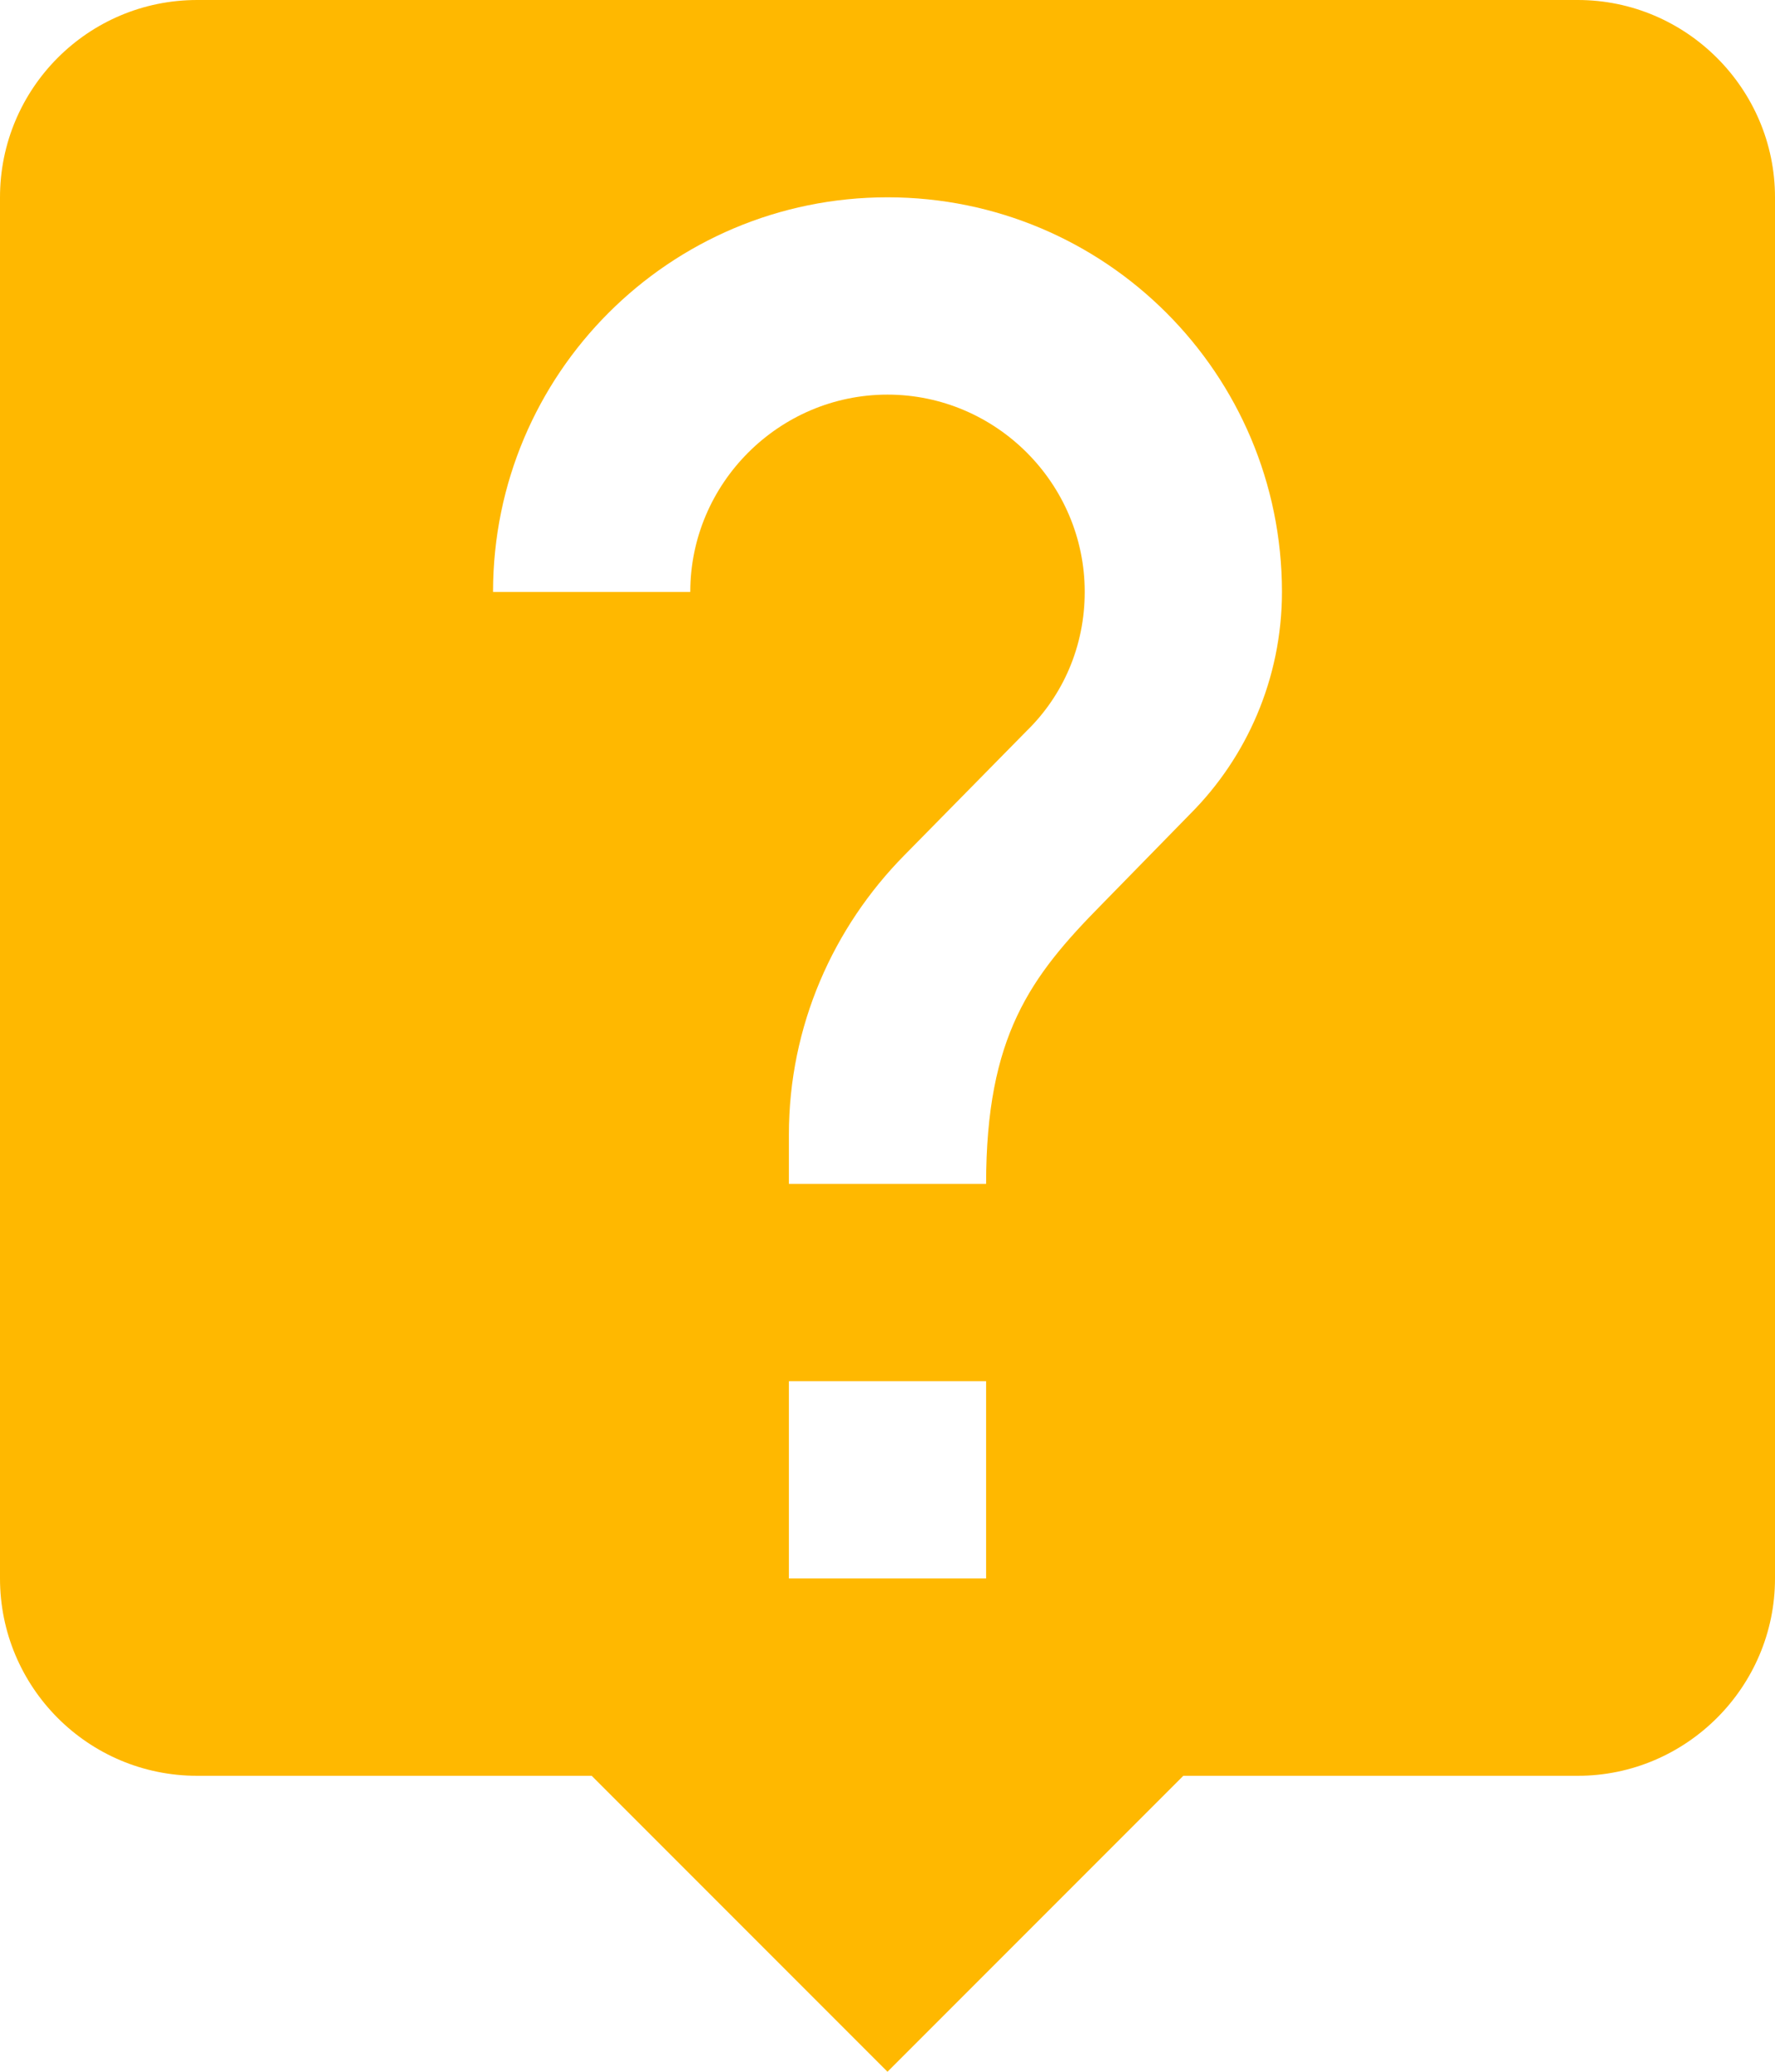<?xml version="1.0" encoding="UTF-8" standalone="no"?>
<svg width="18px" height="21px" viewBox="0 0 18 21" version="1.1" xmlns="http://www.w3.org/2000/svg" xmlns:xlink="http://www.w3.org/1999/xlink">
    <!-- Generator: Sketch 43.2 (39069) - http://www.bohemiancoding.com/sketch -->
    <title>Help</title>
    <desc>Created with Sketch.</desc>
    <defs></defs>
    <g id="Icons" stroke="none" stroke-width="1" fill="none" fill-rule="evenodd">
        <g id="Help" transform="translate(-3, -2)">
            <polygon id="Shape" points="0 0 24 0 24 24 0 24"></polygon>
            <path d="M19,2 L5,2 C3.89,2 3,2.9 3,4 L3,18 C3,19.1 3.89,20 5,20 L9,20 L12,23 L15,20 L19,20 C20.1,20 21,19.1 21,18 L21,4 C21,2.9 20.1,2 19,2 Z M13,18 L11,18 L11,16 L13,16 L13,18 Z M15.07,10.25 L14.17,11.17 C13.45,11.9 13,12.5 13,14 L11,14 L11,13.5 C11,12.4 11.45,11.4 12.17,10.67 L13.41,9.41 C13.78,9.05 14,8.55 14,8 C14,6.9 13.1,6 12,6 C10.9,6 10,6.9 10,8 L8,8 C8,5.79 9.79,4 12,4 C14.21,4 16,5.79 16,8 C16,8.88 15.64,9.68 15.07,10.25 Z" id="Shape" fill="#FFB800" fill-rule="nonzero"></path>
        </g>
    </g>
</svg>
